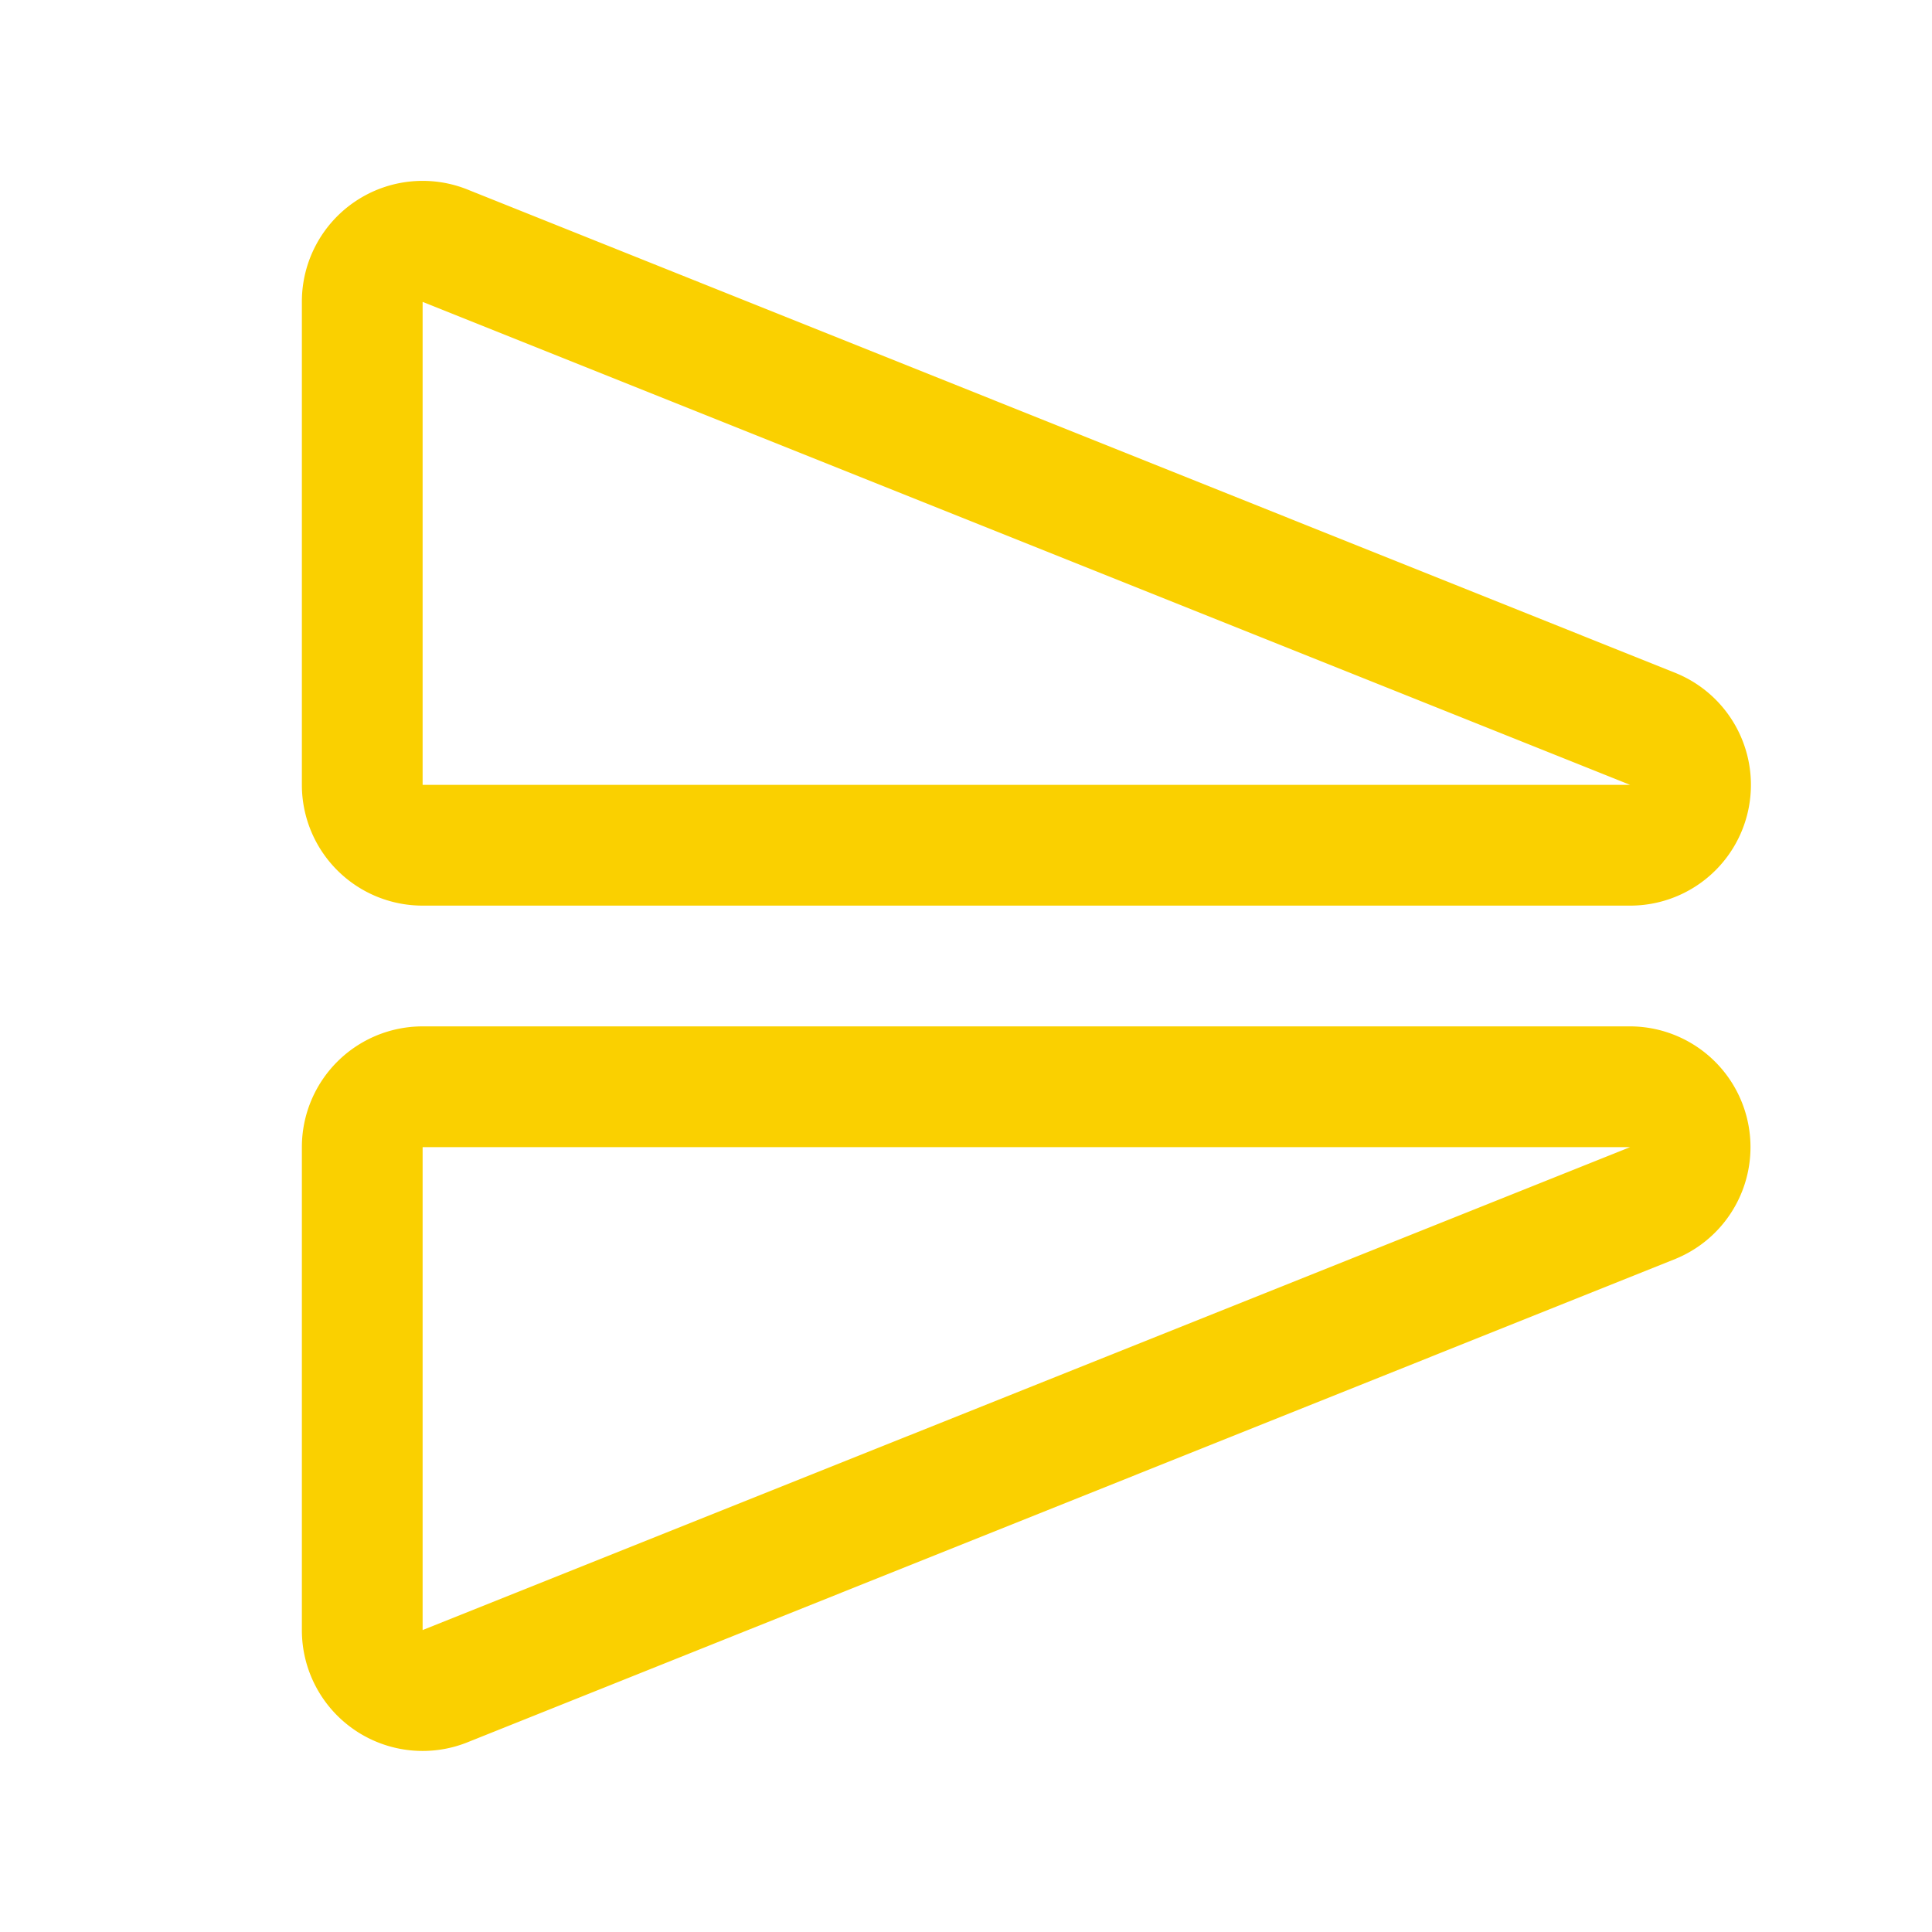 <svg xmlns="http://www.w3.org/2000/svg" viewBox="0 0 256 256" fill="#FAD000"><path d="M56,120H216a16,16,0,0,0,6.23-30.74l-.14-.06-159.93-64A16,16,0,0,0,40,40v64A16,16,0,0,0,56,120Zm0-80,.15.06L216,104H56l0-64Zm160,96H56a16,16,0,0,0-16,16v64a16,16,0,0,0,22.15,14.78l159.93-64,.14-.06A16,16,0,0,0,216,136ZM56.15,215.93,56,216V152H216Z"/></svg>